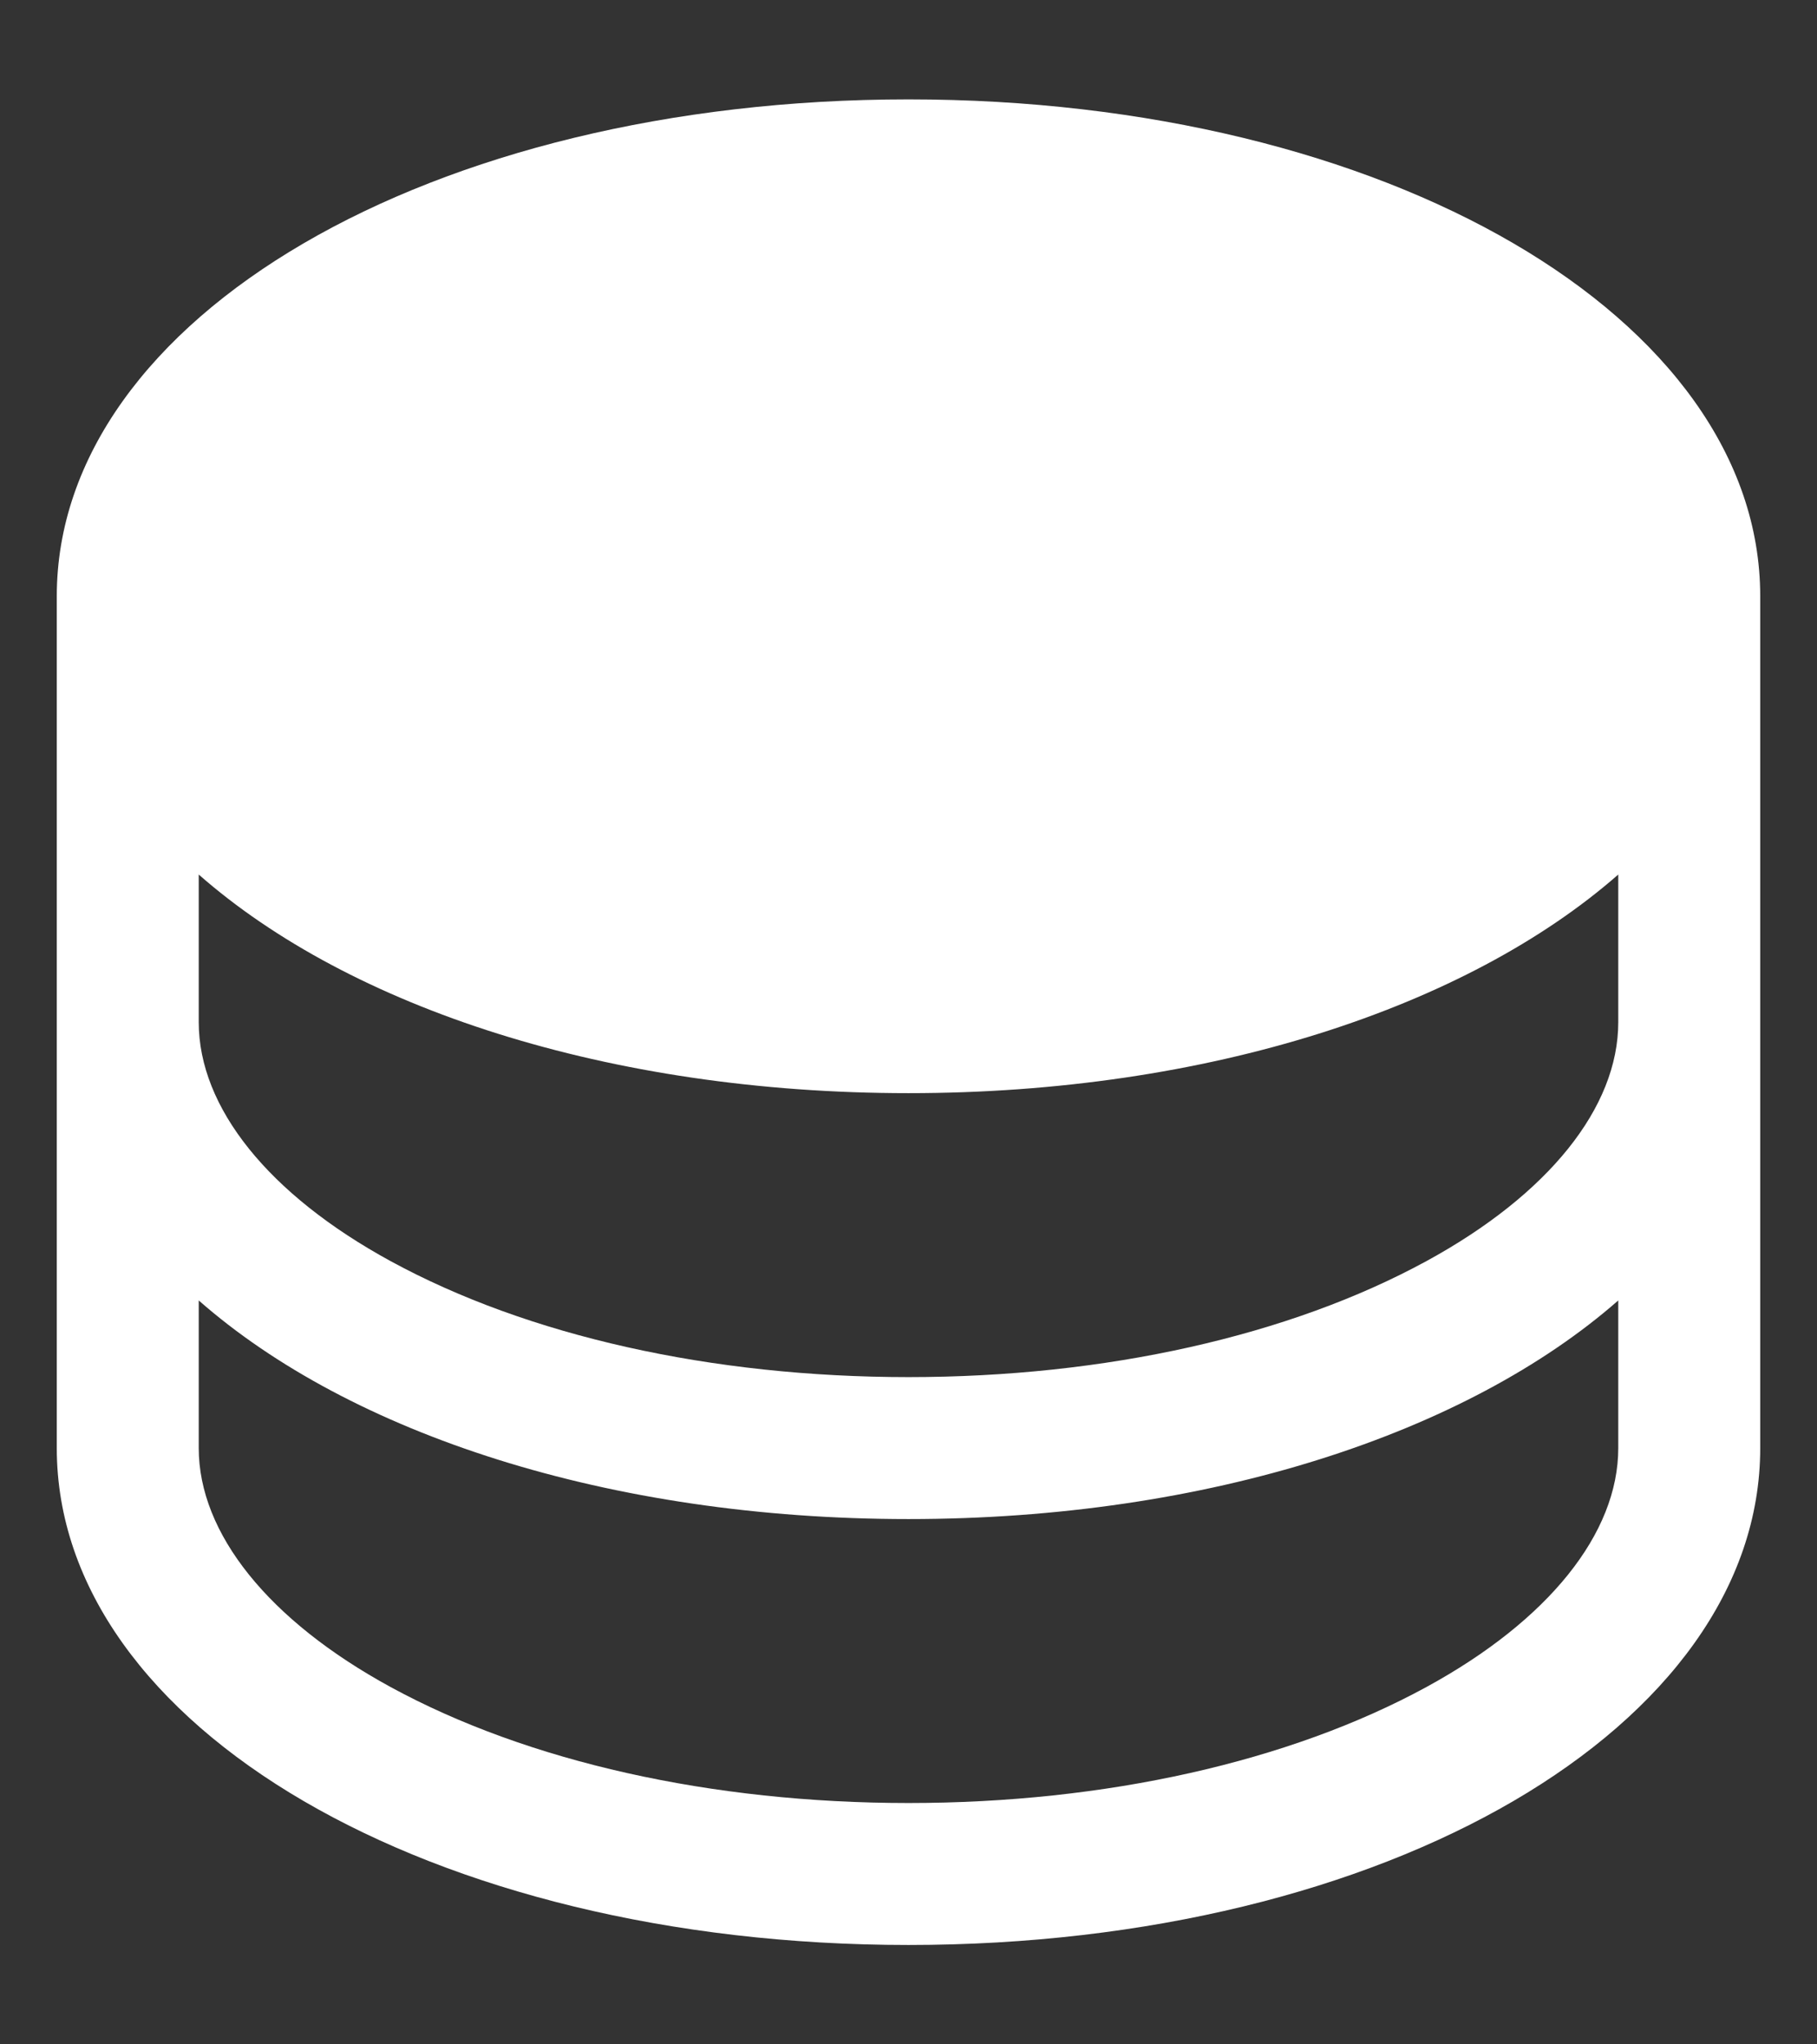 <svg width="16" height="18" viewBox="0 0 16 18" fill="none" xmlns="http://www.w3.org/2000/svg">
<rect x="0" y="0" width="16" height="18" fill="#333333" stroke="none"/>
<path d="M8 0.875C3.795 0.875 0.5 2.797 0.5 5.25V12.75C0.5 15.203 3.795 17.125 8 17.125C12.206 17.125 15.5 15.203 15.5 12.75V5.25C15.5 2.797 12.206 0.875 8 0.875ZM14.25 9C14.25 9.752 13.634 10.518 12.562 11.103C11.354 11.762 9.734 12.125 8 12.125C6.266 12.125 4.646 11.762 3.438 11.103C2.366 10.518 1.75 9.752 1.75 9V7.7C3.083 8.872 5.362 9.625 8 9.625C10.638 9.625 12.917 8.869 14.25 7.7V9ZM12.562 14.853C11.354 15.512 9.734 15.875 8 15.875C6.266 15.875 4.646 15.512 3.438 14.853C2.366 14.268 1.75 13.502 1.75 12.75V11.45C3.083 12.622 5.362 13.375 8 13.375C10.638 13.375 12.917 12.619 14.25 11.45V12.75C14.25 13.502 13.634 14.268 12.562 14.853Z" fill="#FFFFFF"/>
</svg>
